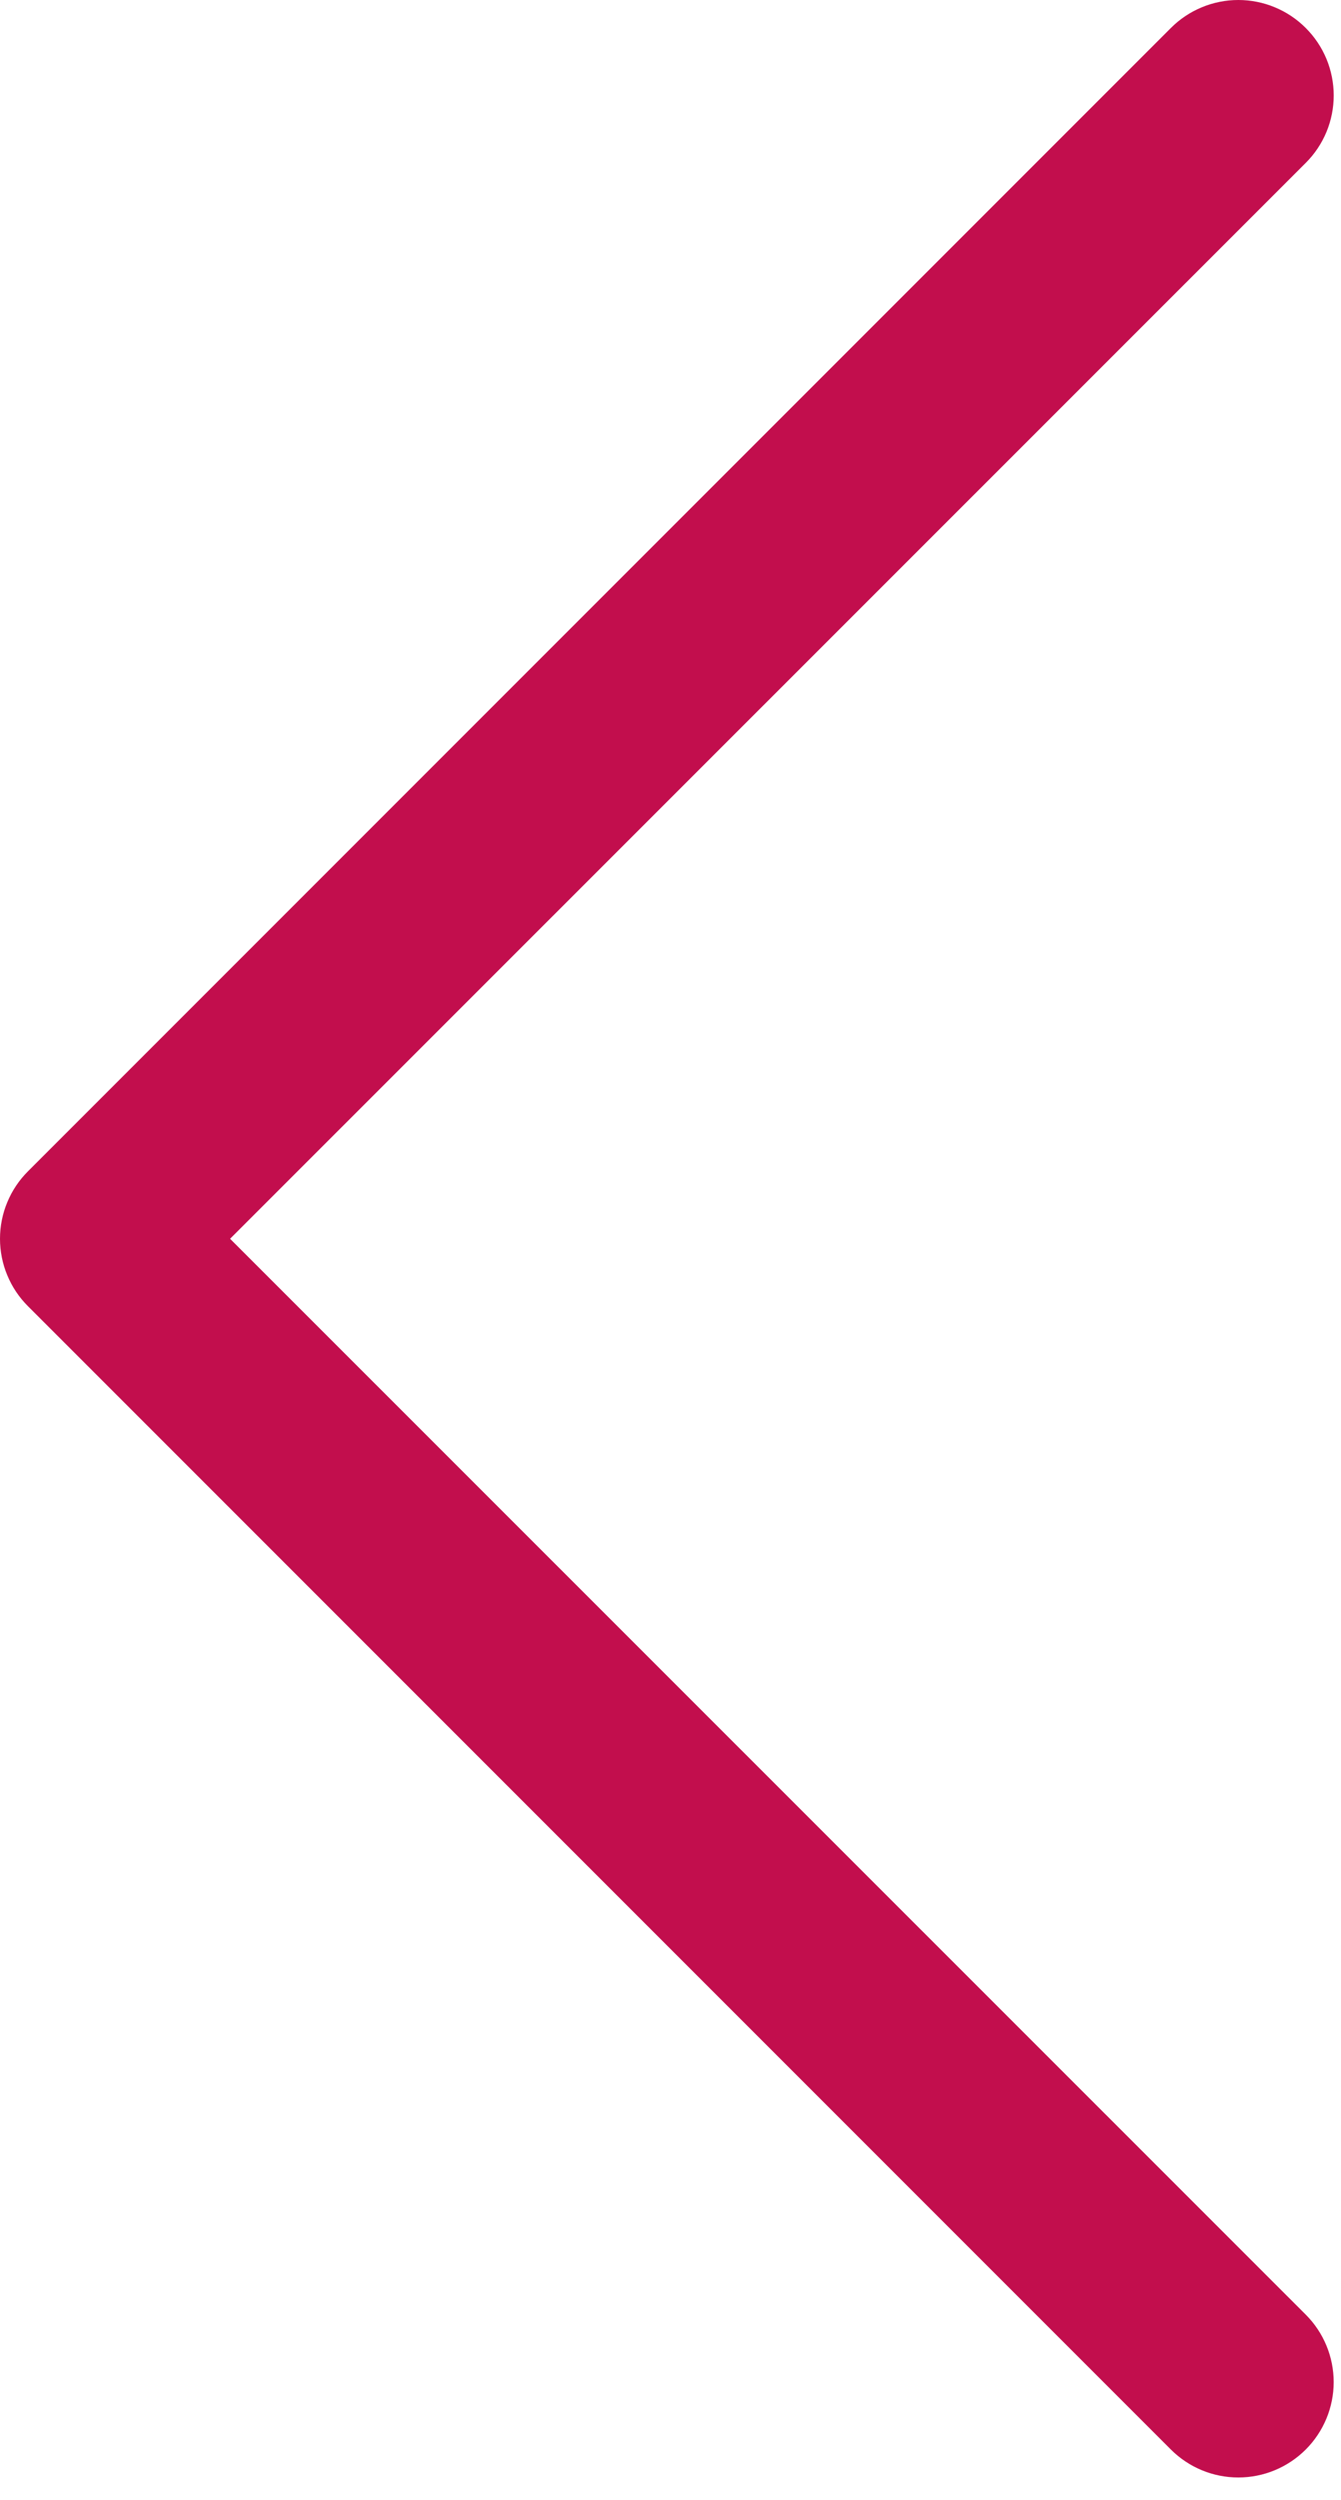 <svg width="44" height="82" viewBox="0 0 44 82" fill="none" xmlns="http://www.w3.org/2000/svg">
<path fill-rule="evenodd" clip-rule="evenodd" d="M42.843 0.918C42.553 0.627 42.208 0.396 41.828 0.239C41.449 0.081 41.042 0 40.631 0C40.22 0 39.813 0.081 39.433 0.239C39.053 0.396 38.708 0.627 38.418 0.918L0.918 38.418C0.627 38.708 0.396 39.053 0.239 39.433C0.081 39.812 6.10352e-05 40.219 6.10352e-05 40.631C6.10352e-05 41.042 0.081 41.449 0.239 41.828C0.396 42.208 0.627 42.553 0.918 42.843L38.418 80.343C39.005 80.93 39.801 81.26 40.631 81.26C41.461 81.26 42.256 80.93 42.843 80.343C43.43 79.756 43.76 78.96 43.76 78.131C43.76 77.301 43.43 76.505 42.843 75.918L7.549 40.631L42.843 5.343C43.134 5.053 43.365 4.708 43.523 4.328C43.68 3.949 43.761 3.542 43.761 3.131C43.761 2.72 43.68 2.313 43.523 1.933C43.365 1.553 43.134 1.208 42.843 0.918Z" fill="#C20E4D"/>
</svg>
